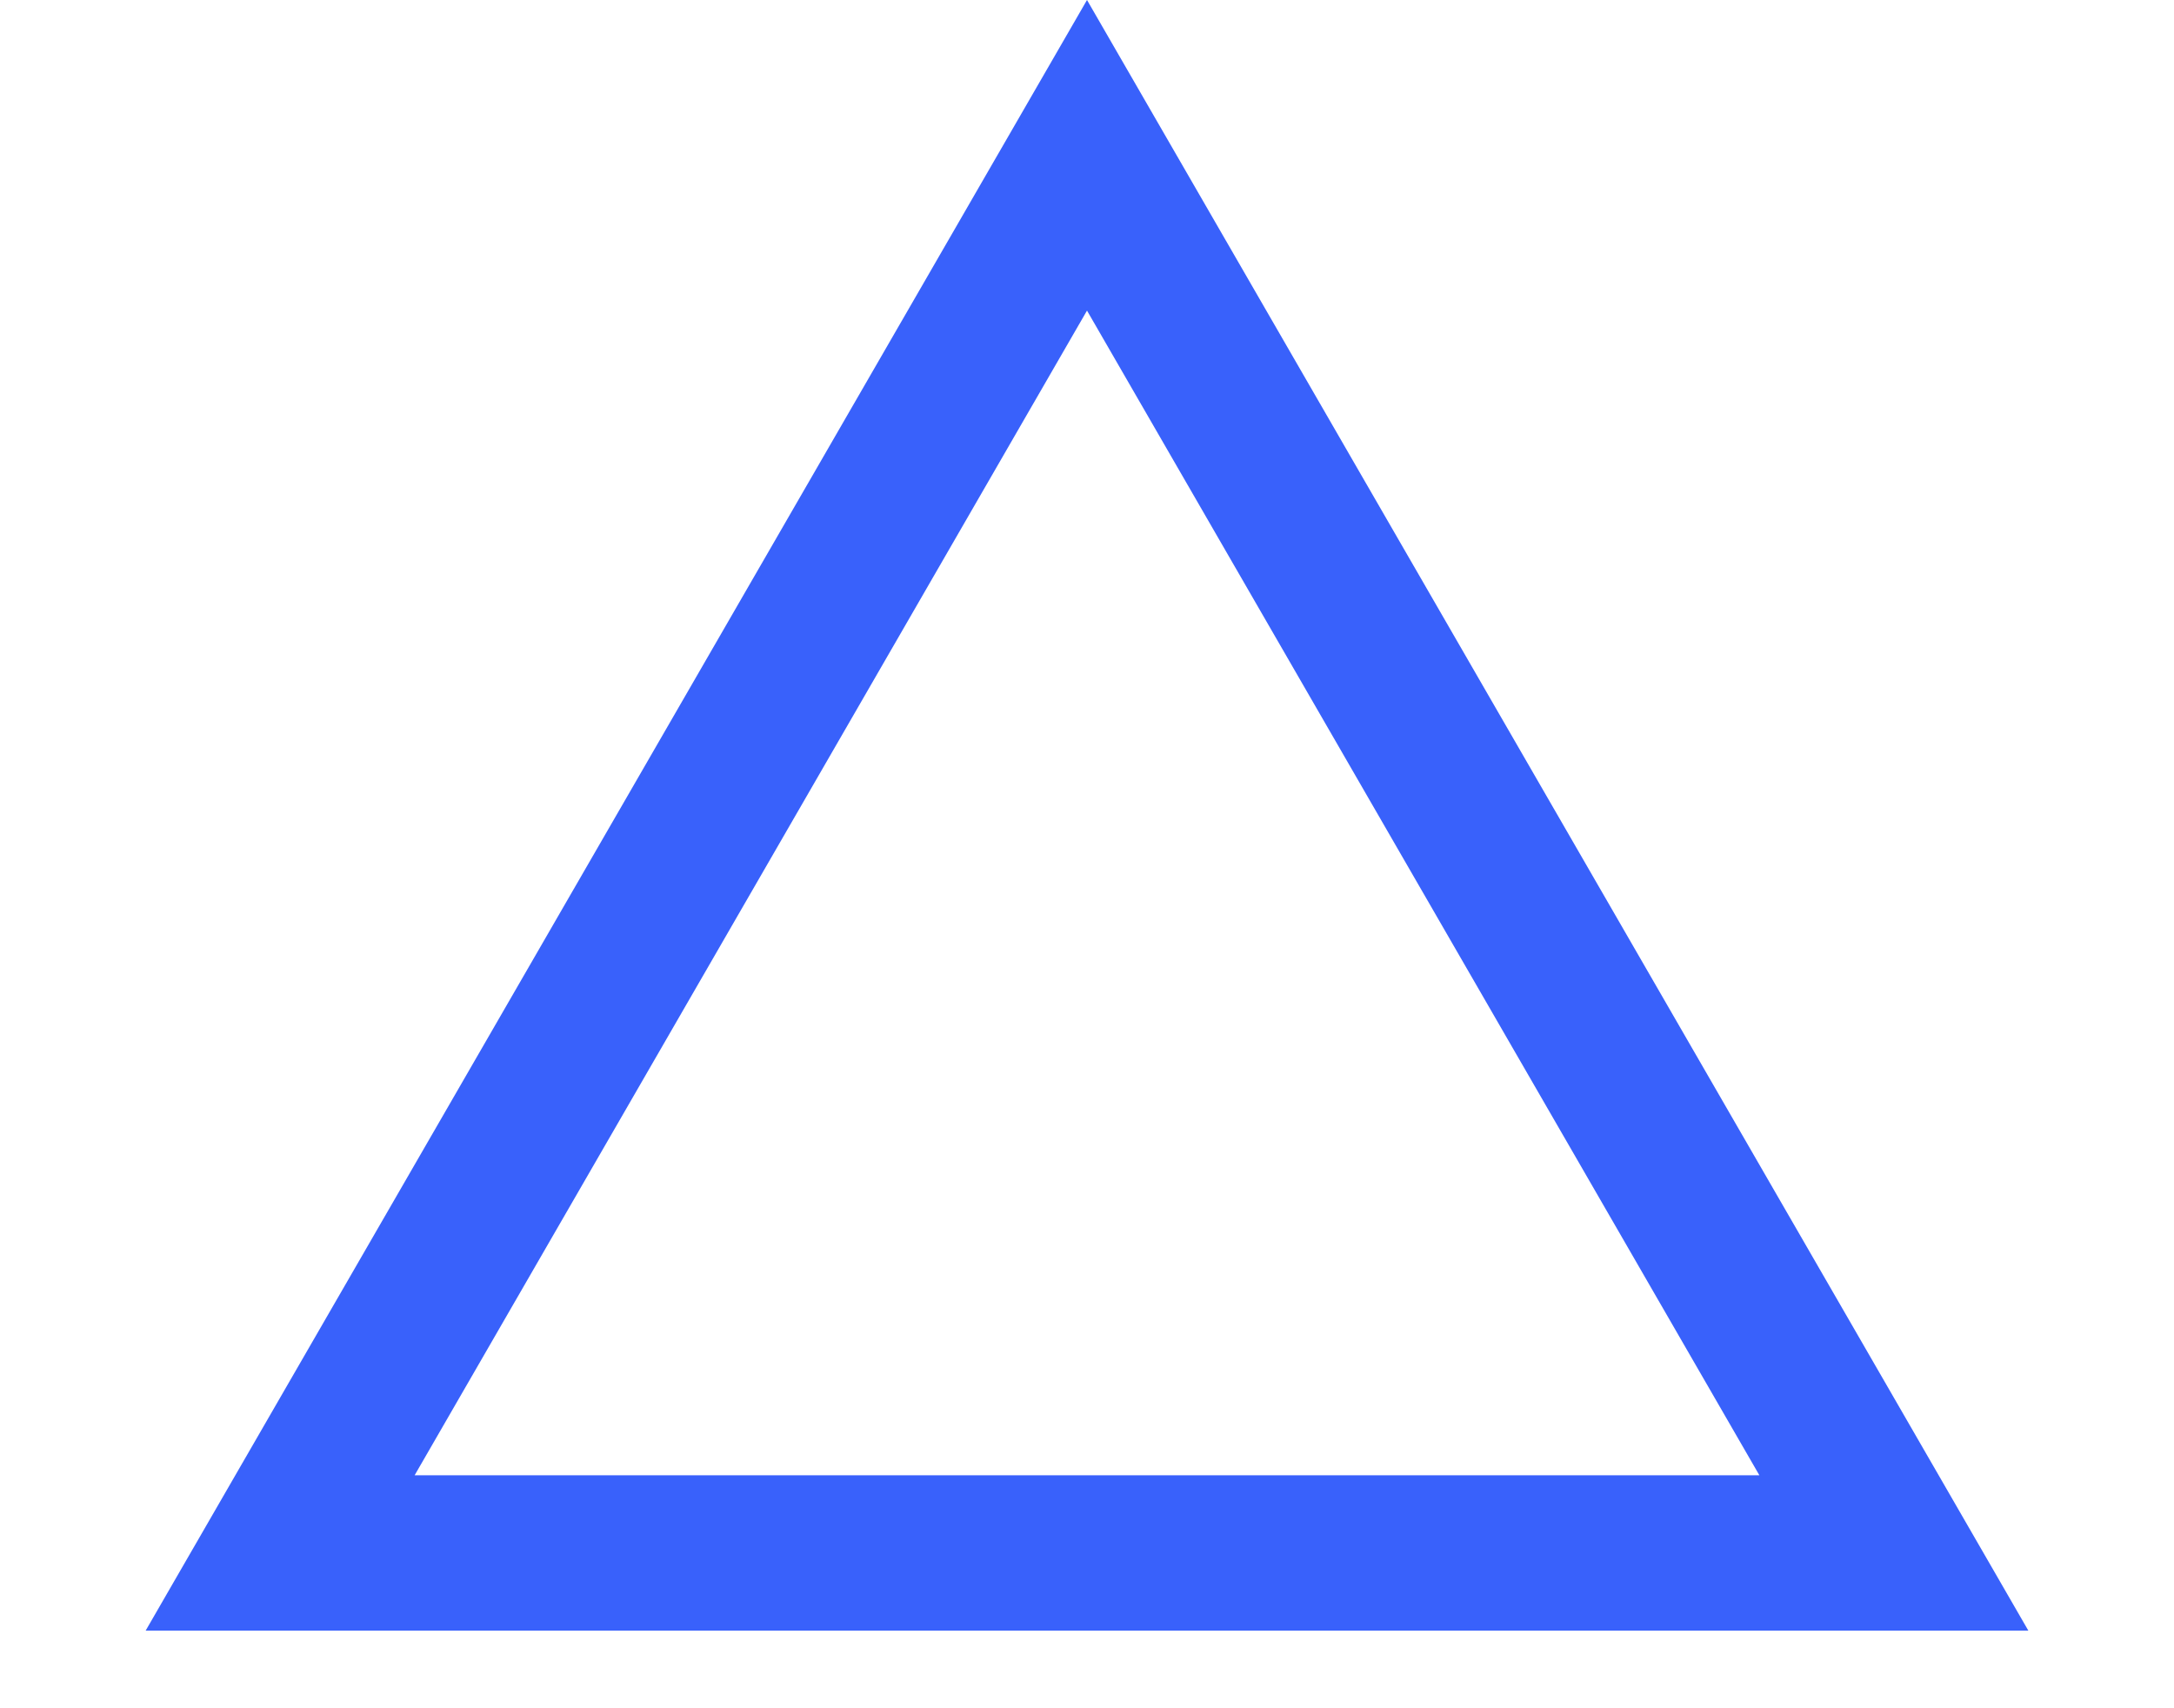 <svg width="14" height="11" viewBox="0 0 14 11" fill="none" xmlns="http://www.w3.org/2000/svg">
<path d="M7.433 1.75L7 1L6.567 1.75L2.237 9.25L1.804 10H2.67H11.33H12.196L11.763 9.25L7.433 1.75Z" stroke="#3961FB"/>
</svg>
